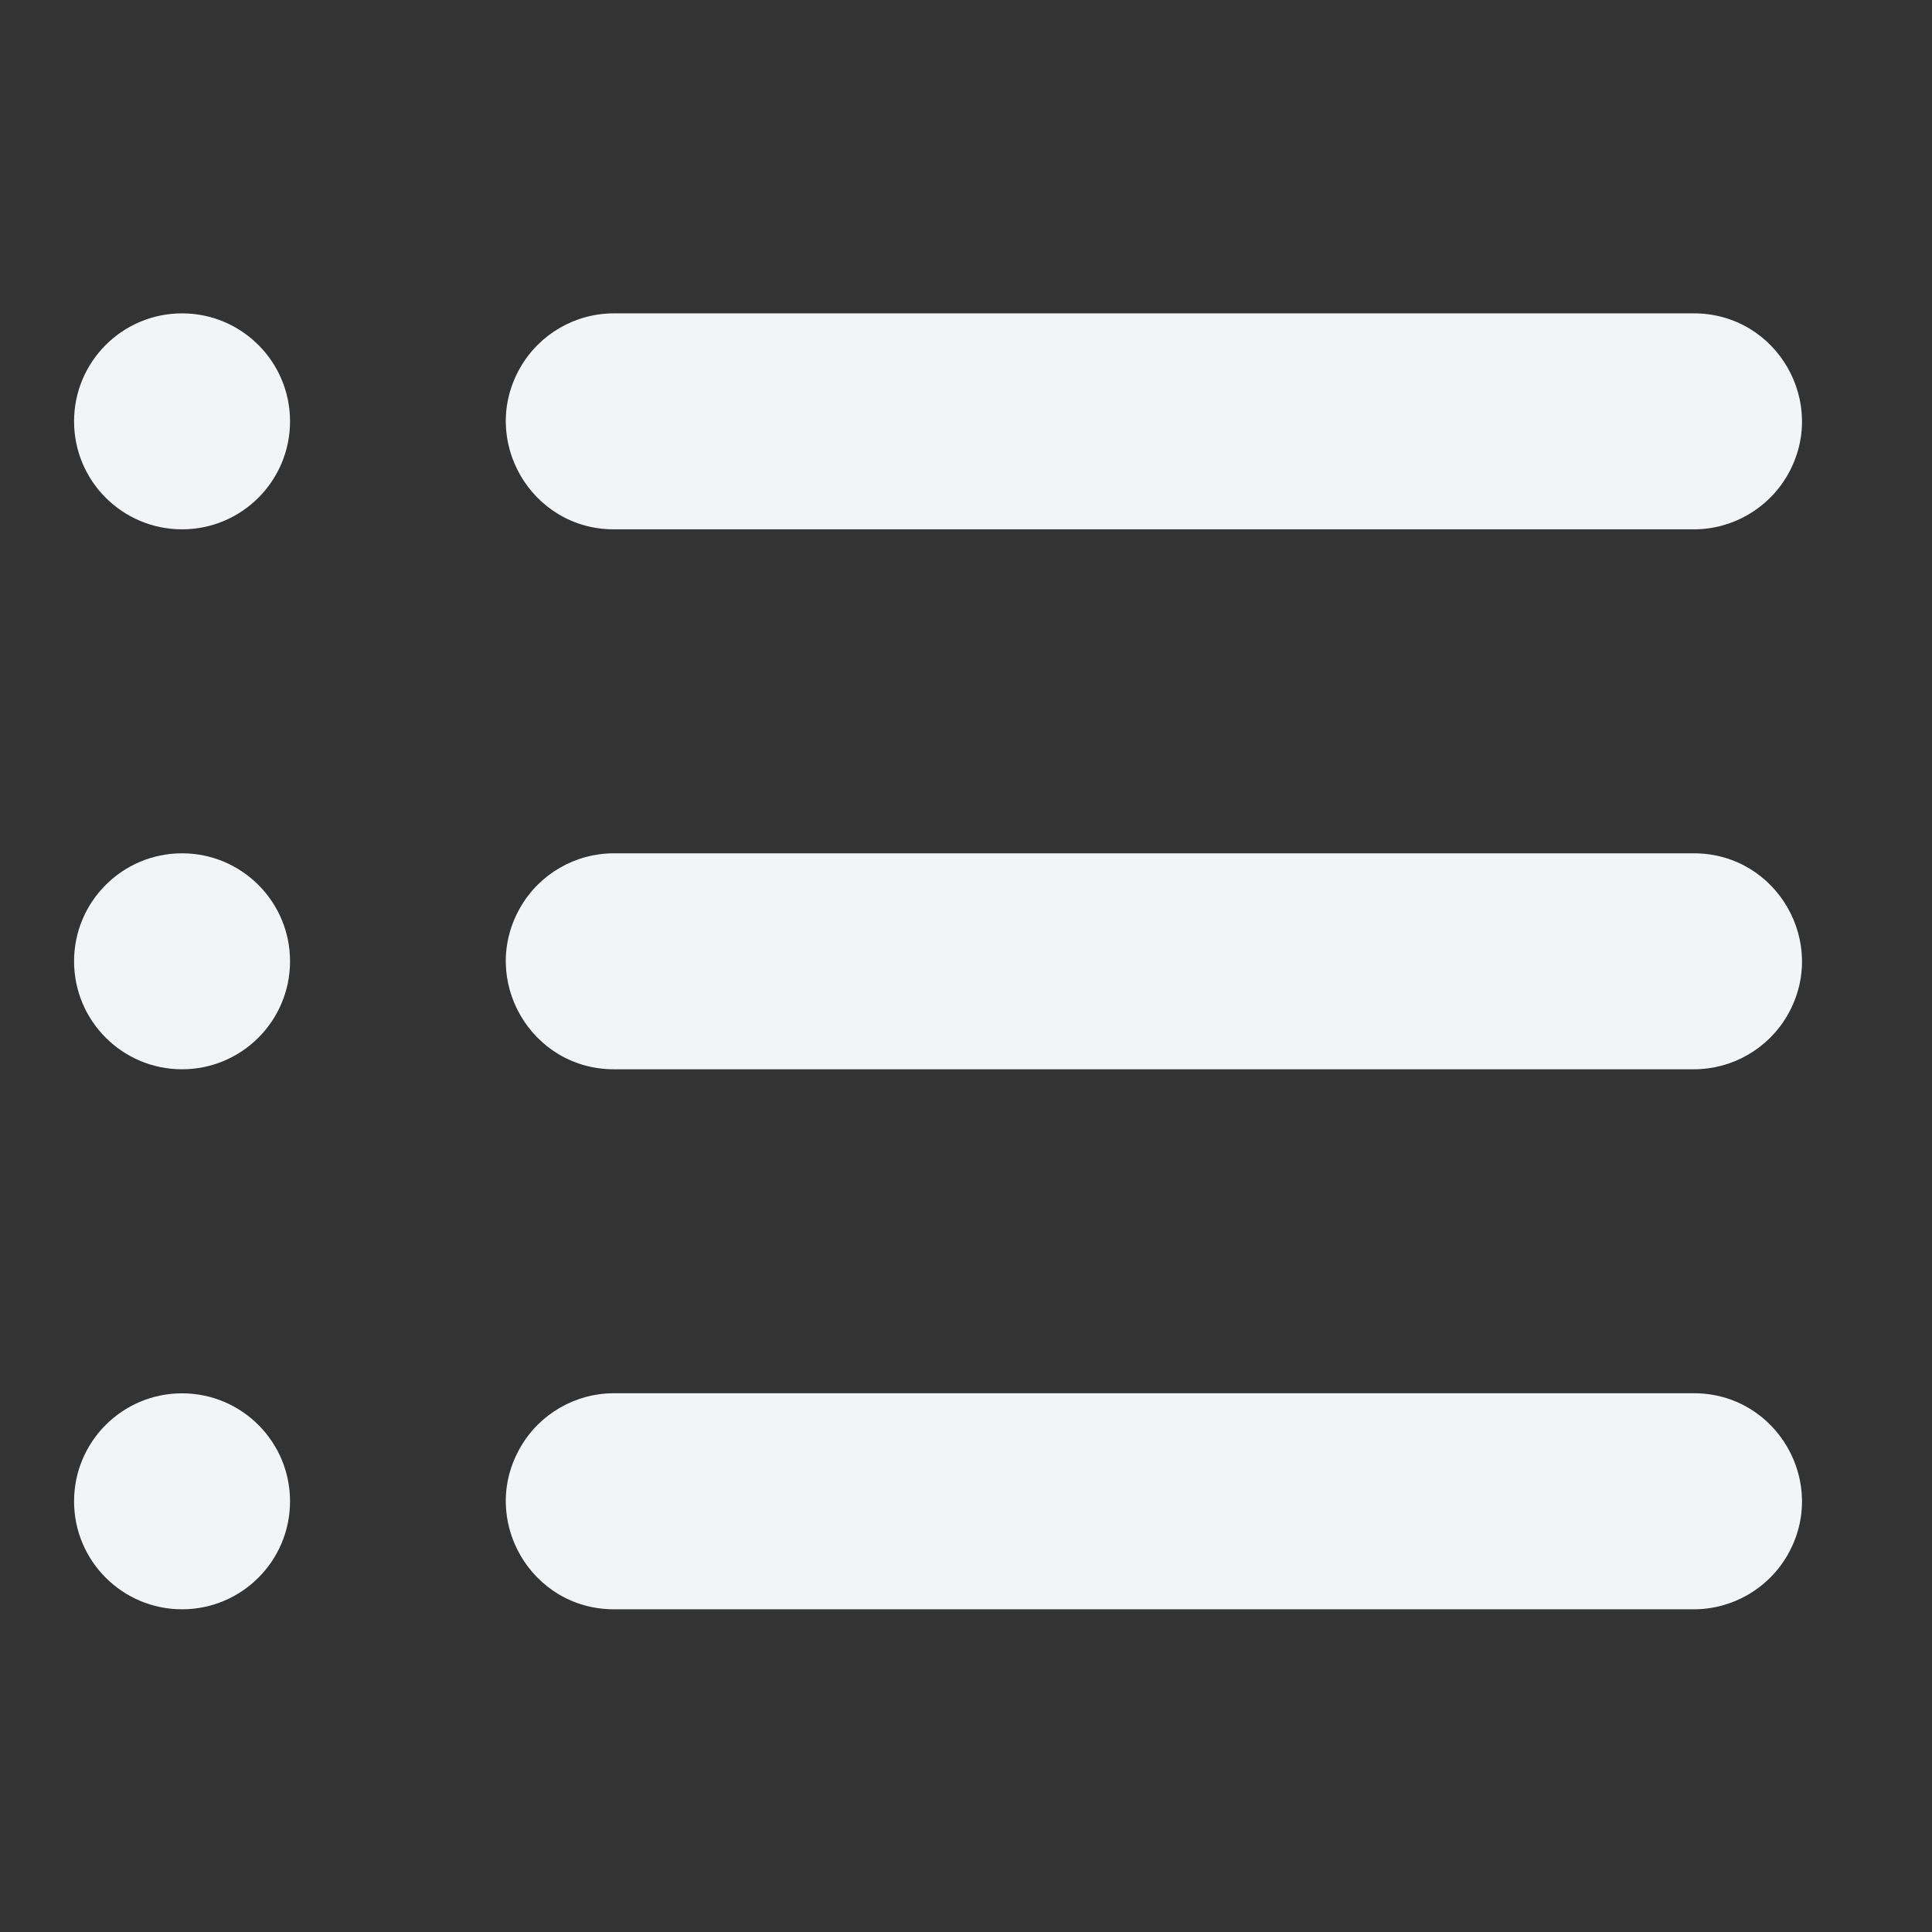 <?xml version="1.0" encoding="utf-8"?>
<svg viewBox="0 0 500 500" xmlns="http://www.w3.org/2000/svg" xmlns:bx="https://boxy-svg.com">
  <rect x="0" y="0" width="500" height="500" fill="#333333" stroke="none"/>
  <title/>
  <path d="M 438.375 136.992 L 158.884 136.992 C 137.358 136.992 123.929 113.696 134.683 95.06 C 139.663 86.416 148.907 81.097 158.884 81.097 L 438.375 81.097 C 459.895 81.097 473.32 104.361 462.579 123.01 C 457.586 131.655 448.345 136.992 438.375 136.992 Z" style="fill: rgb(243, 244, 246);" bx:origin="-0.331273 -0.011895"/>
  <path d="M 438.375 276.729 L 158.884 276.729 C 137.358 276.729 123.929 253.432 134.683 234.797 C 139.663 226.151 148.907 220.834 158.884 220.834 L 438.375 220.834 C 459.895 220.834 473.32 244.131 462.579 262.765 C 457.586 271.41 448.345 276.729 438.375 276.729 Z" style="fill: rgb(243, 244, 246);" bx:origin="-0.331273 -2.51191"/>
  <path d="M 438.375 416.483 L 158.884 416.483 C 137.358 416.483 123.929 393.19 134.683 374.556 C 139.663 365.907 148.907 360.569 158.884 360.569 L 438.375 360.569 C 459.895 360.569 473.32 383.866 462.579 402.501 C 457.586 411.146 448.345 416.483 438.375 416.483 Z" style="fill: rgb(243, 244, 246);" bx:origin="-0.331273 -5.009955"/>
  <circle cx="47.114" cy="109.044" r="27.947" style="fill: rgb(243, 244, 246);" bx:origin="0.010712 -0.011895"/>
  <circle cx="47.114" cy="248.782" r="27.947" style="fill: rgb(243, 244, 246);" bx:origin="0.010712 -2.511898"/>
  <circle cx="47.114" cy="388.538" r="27.947" style="fill: rgb(243, 244, 246);" bx:origin="0.010712 -5.0123"/>
</svg>
